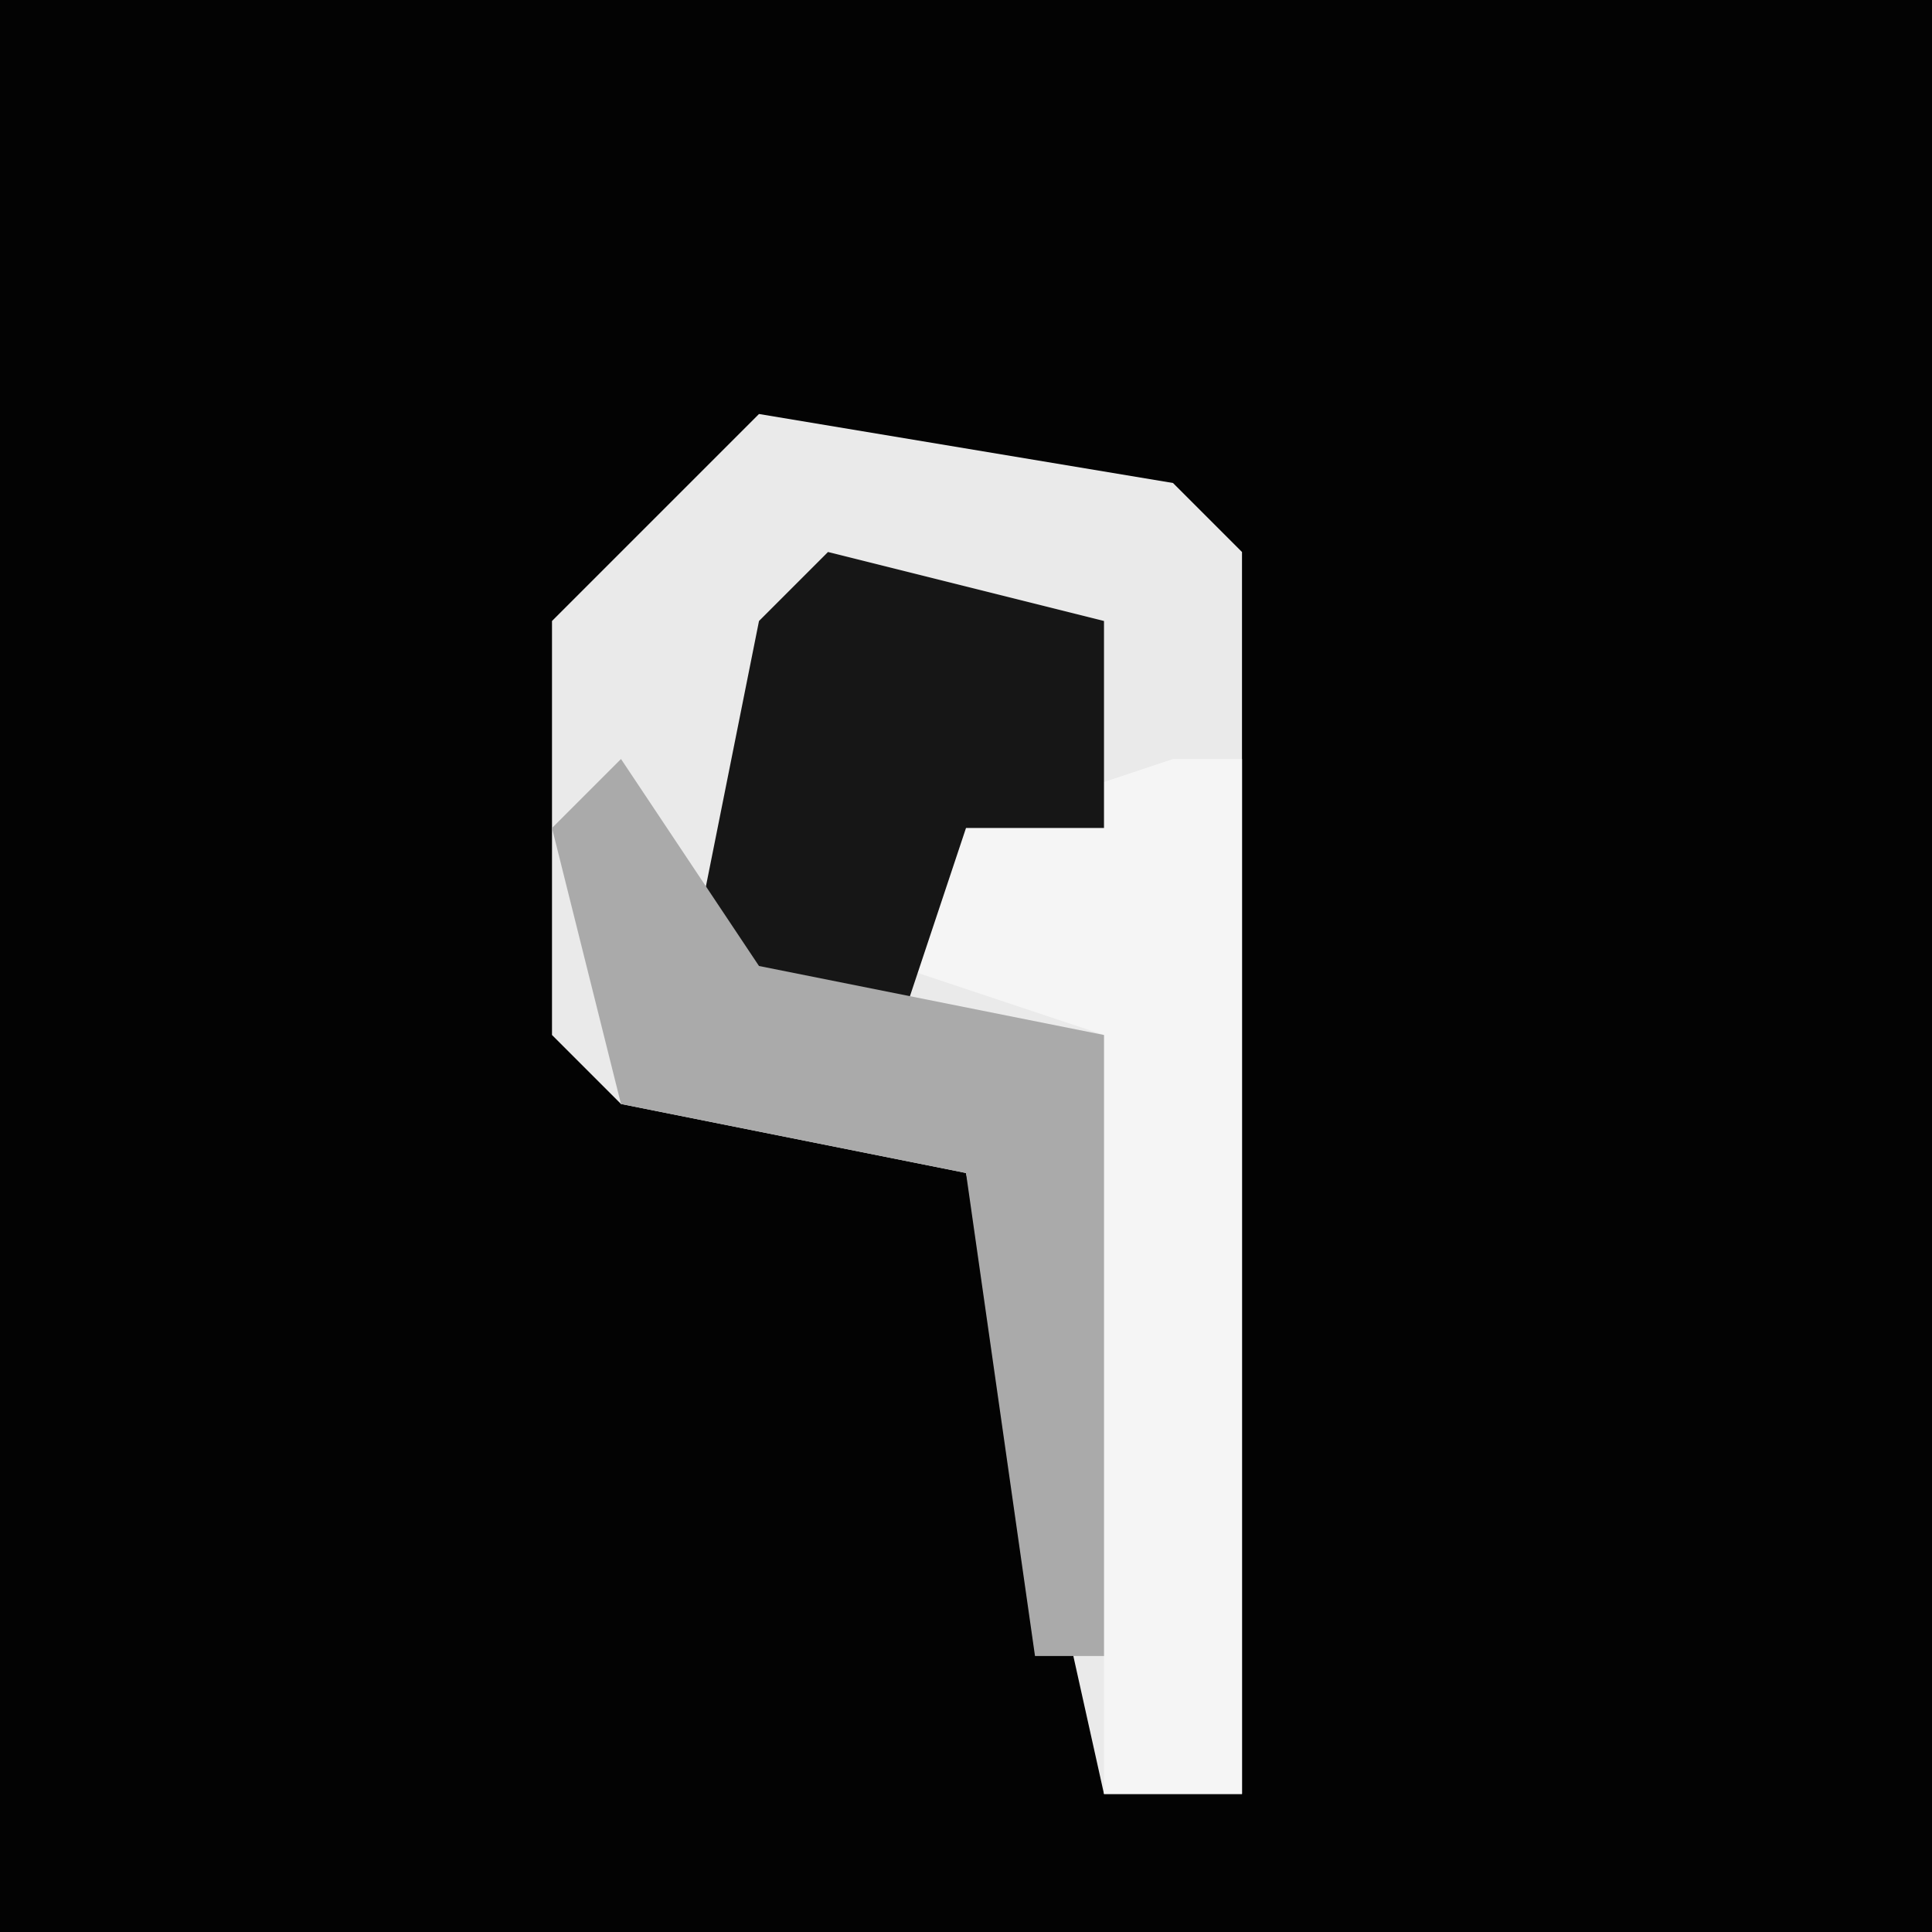 <?xml version="1.0" encoding="UTF-8"?>
<svg version="1.1" xmlns="http://www.w3.org/2000/svg" width="28" height="28">
<path d="M0,0 L28,0 L28,28 L0,28 Z " fill="#030303" transform="translate(0,0)"/>
<path d="M0,0 L6,1 L7,2 L7,20 L5,20 L3,11 L-2,10 L-3,9 L-3,3 Z " fill="#EAEAEA" transform="translate(11,6)"/>
<path d="M0,0 L1,0 L1,15 L-1,15 L-1,4 L-4,3 L-3,1 Z " fill="#F5F5F5" transform="translate(17,11)"/>
<path d="M0,0 L4,1 L4,4 L2,4 L1,7 L-2,6 L-1,1 Z " fill="#161616" transform="translate(12,8)"/>
<path d="M0,0 L2,3 L7,4 L7,13 L6,13 L5,6 L0,5 L-1,1 Z " fill="#AAAAAA" transform="translate(9,11)"/>
</svg>
